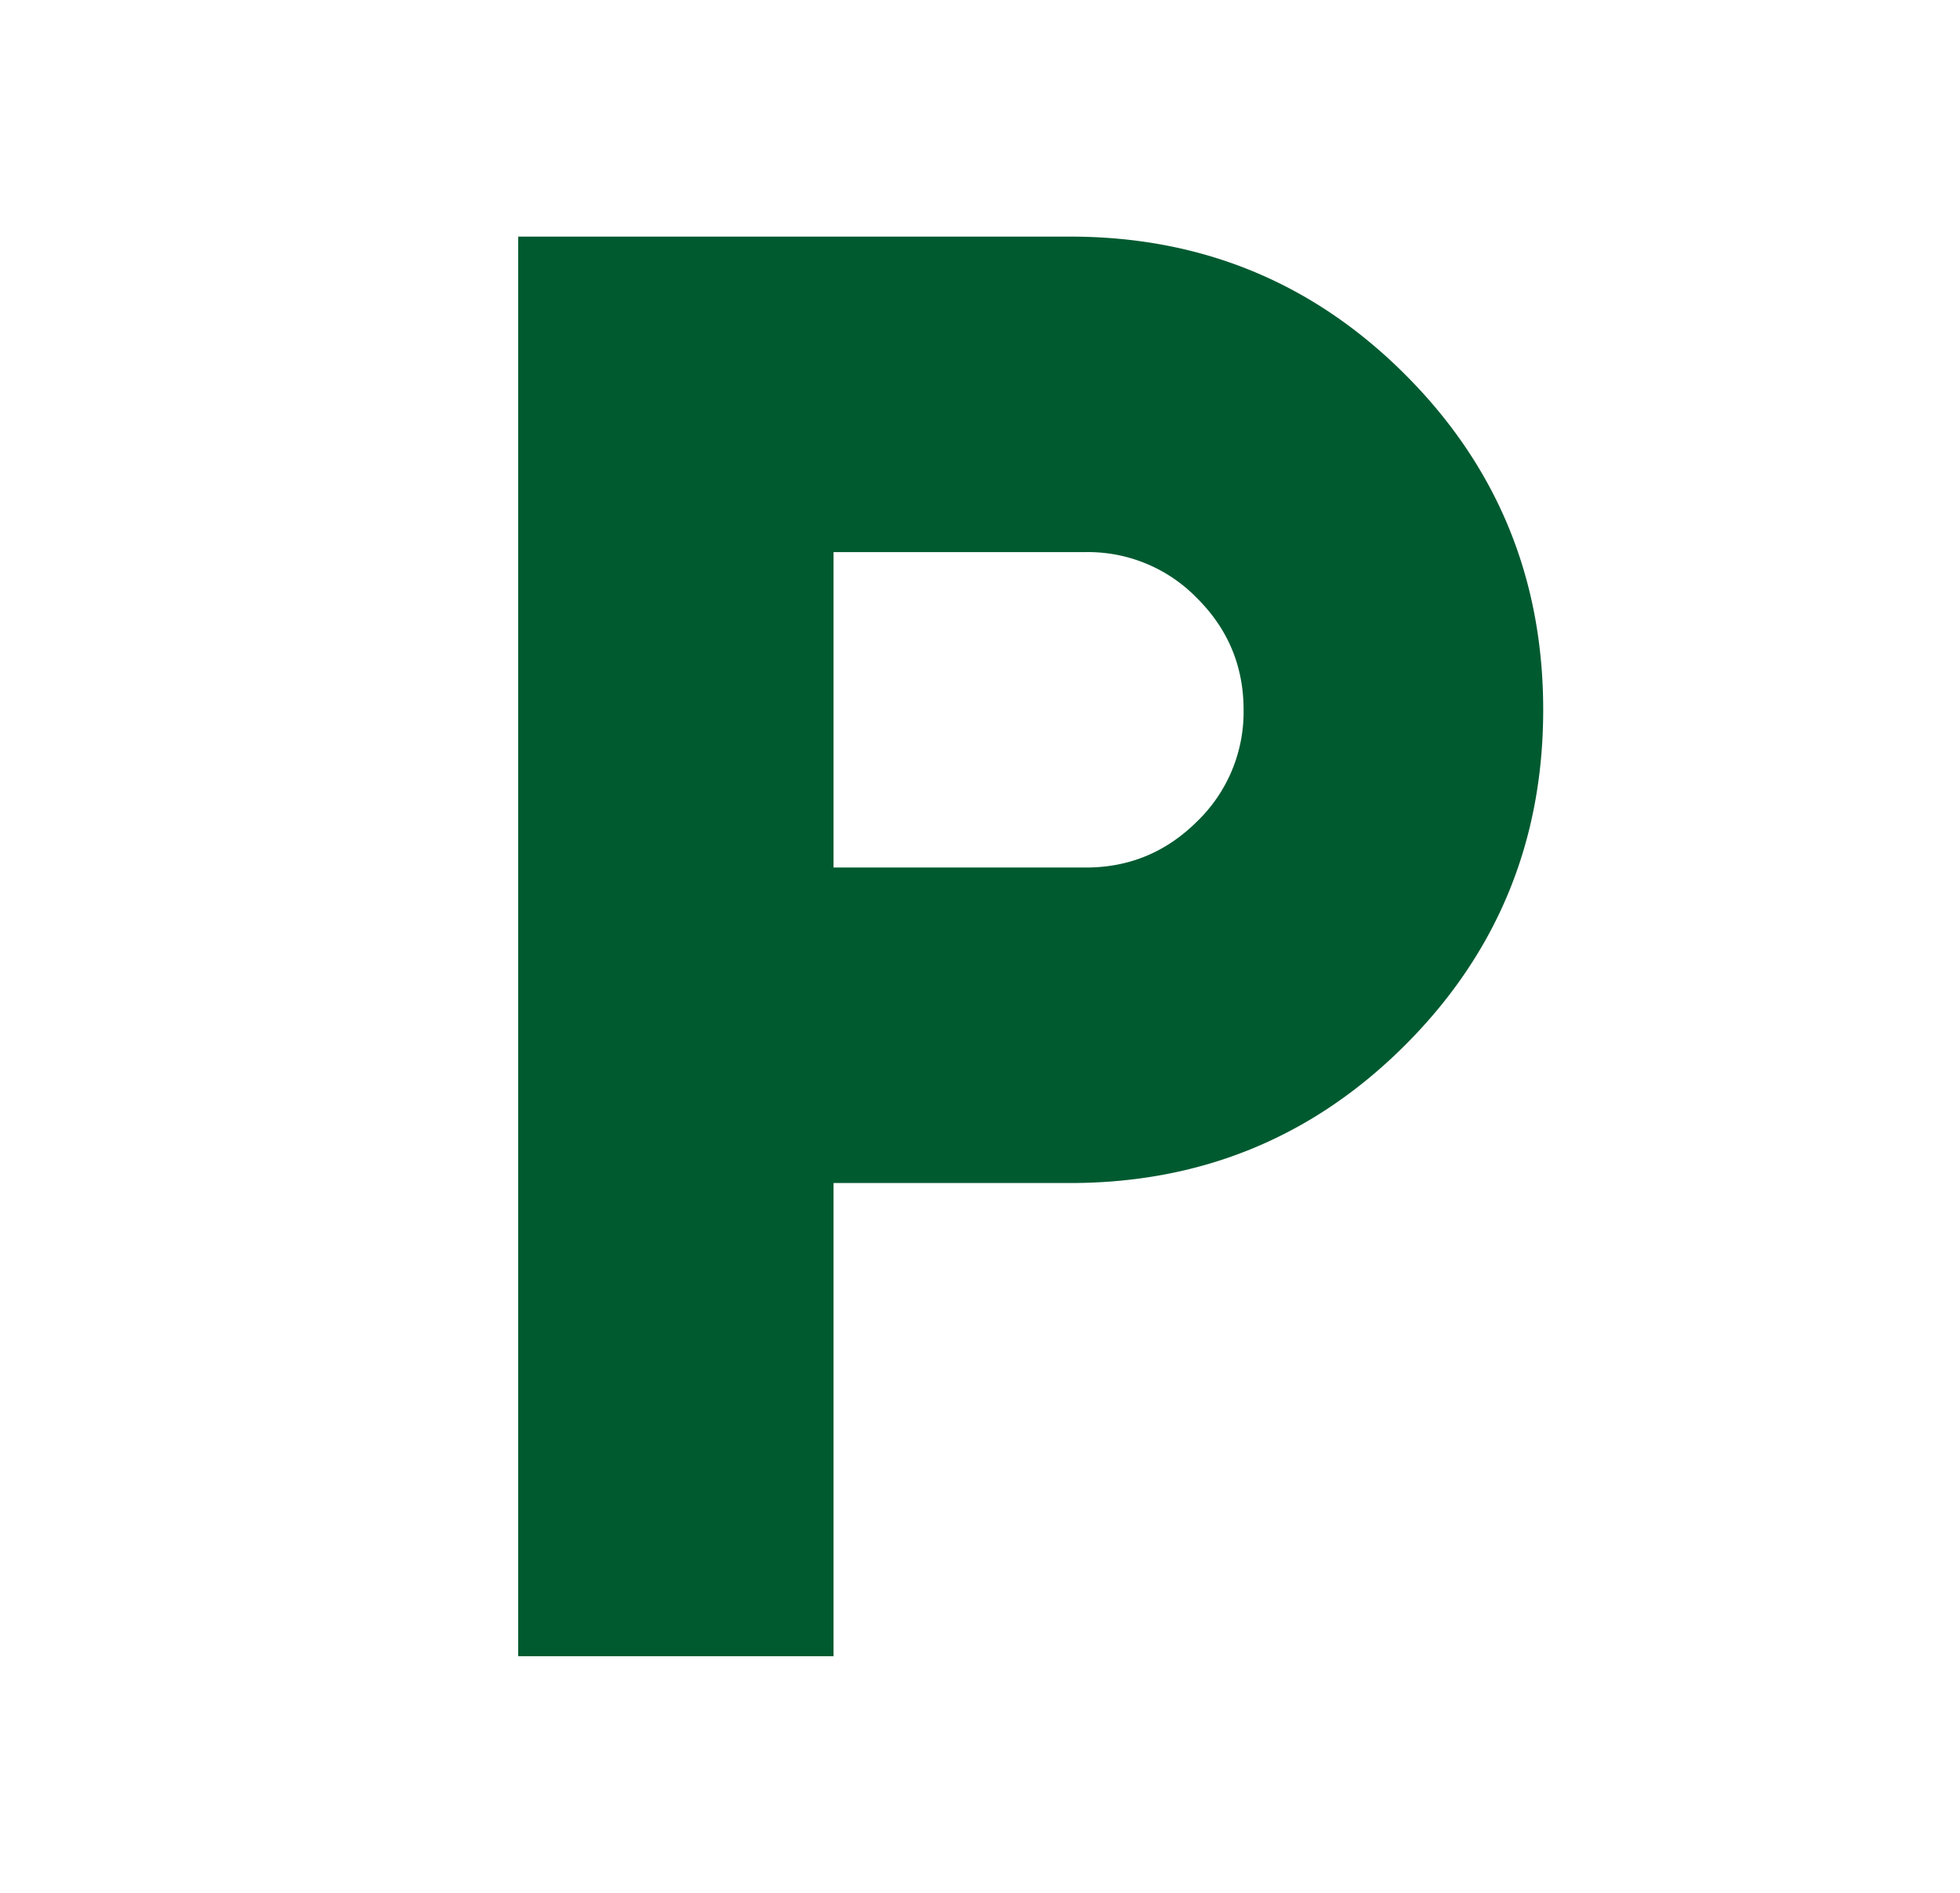 <svg width="29" height="28" fill="none" xmlns="http://www.w3.org/2000/svg"><path d="M7.667 24.5v-21h8.166c1.945 0 3.597.68 4.959 2.042 1.36 1.36 2.041 3.014 2.041 4.958 0 1.944-.68 3.597-2.041 4.958-1.362 1.361-3.014 2.042-4.959 2.042h-3.5v7H7.667zm4.666-11.667h3.734c.641 0 1.19-.228 1.648-.685A2.247 2.247 0 0 0 18.4 10.5c0-.642-.228-1.191-.685-1.648a2.247 2.247 0 0 0-1.648-.685h-3.734v4.666z" fill="#005A30"/></svg>